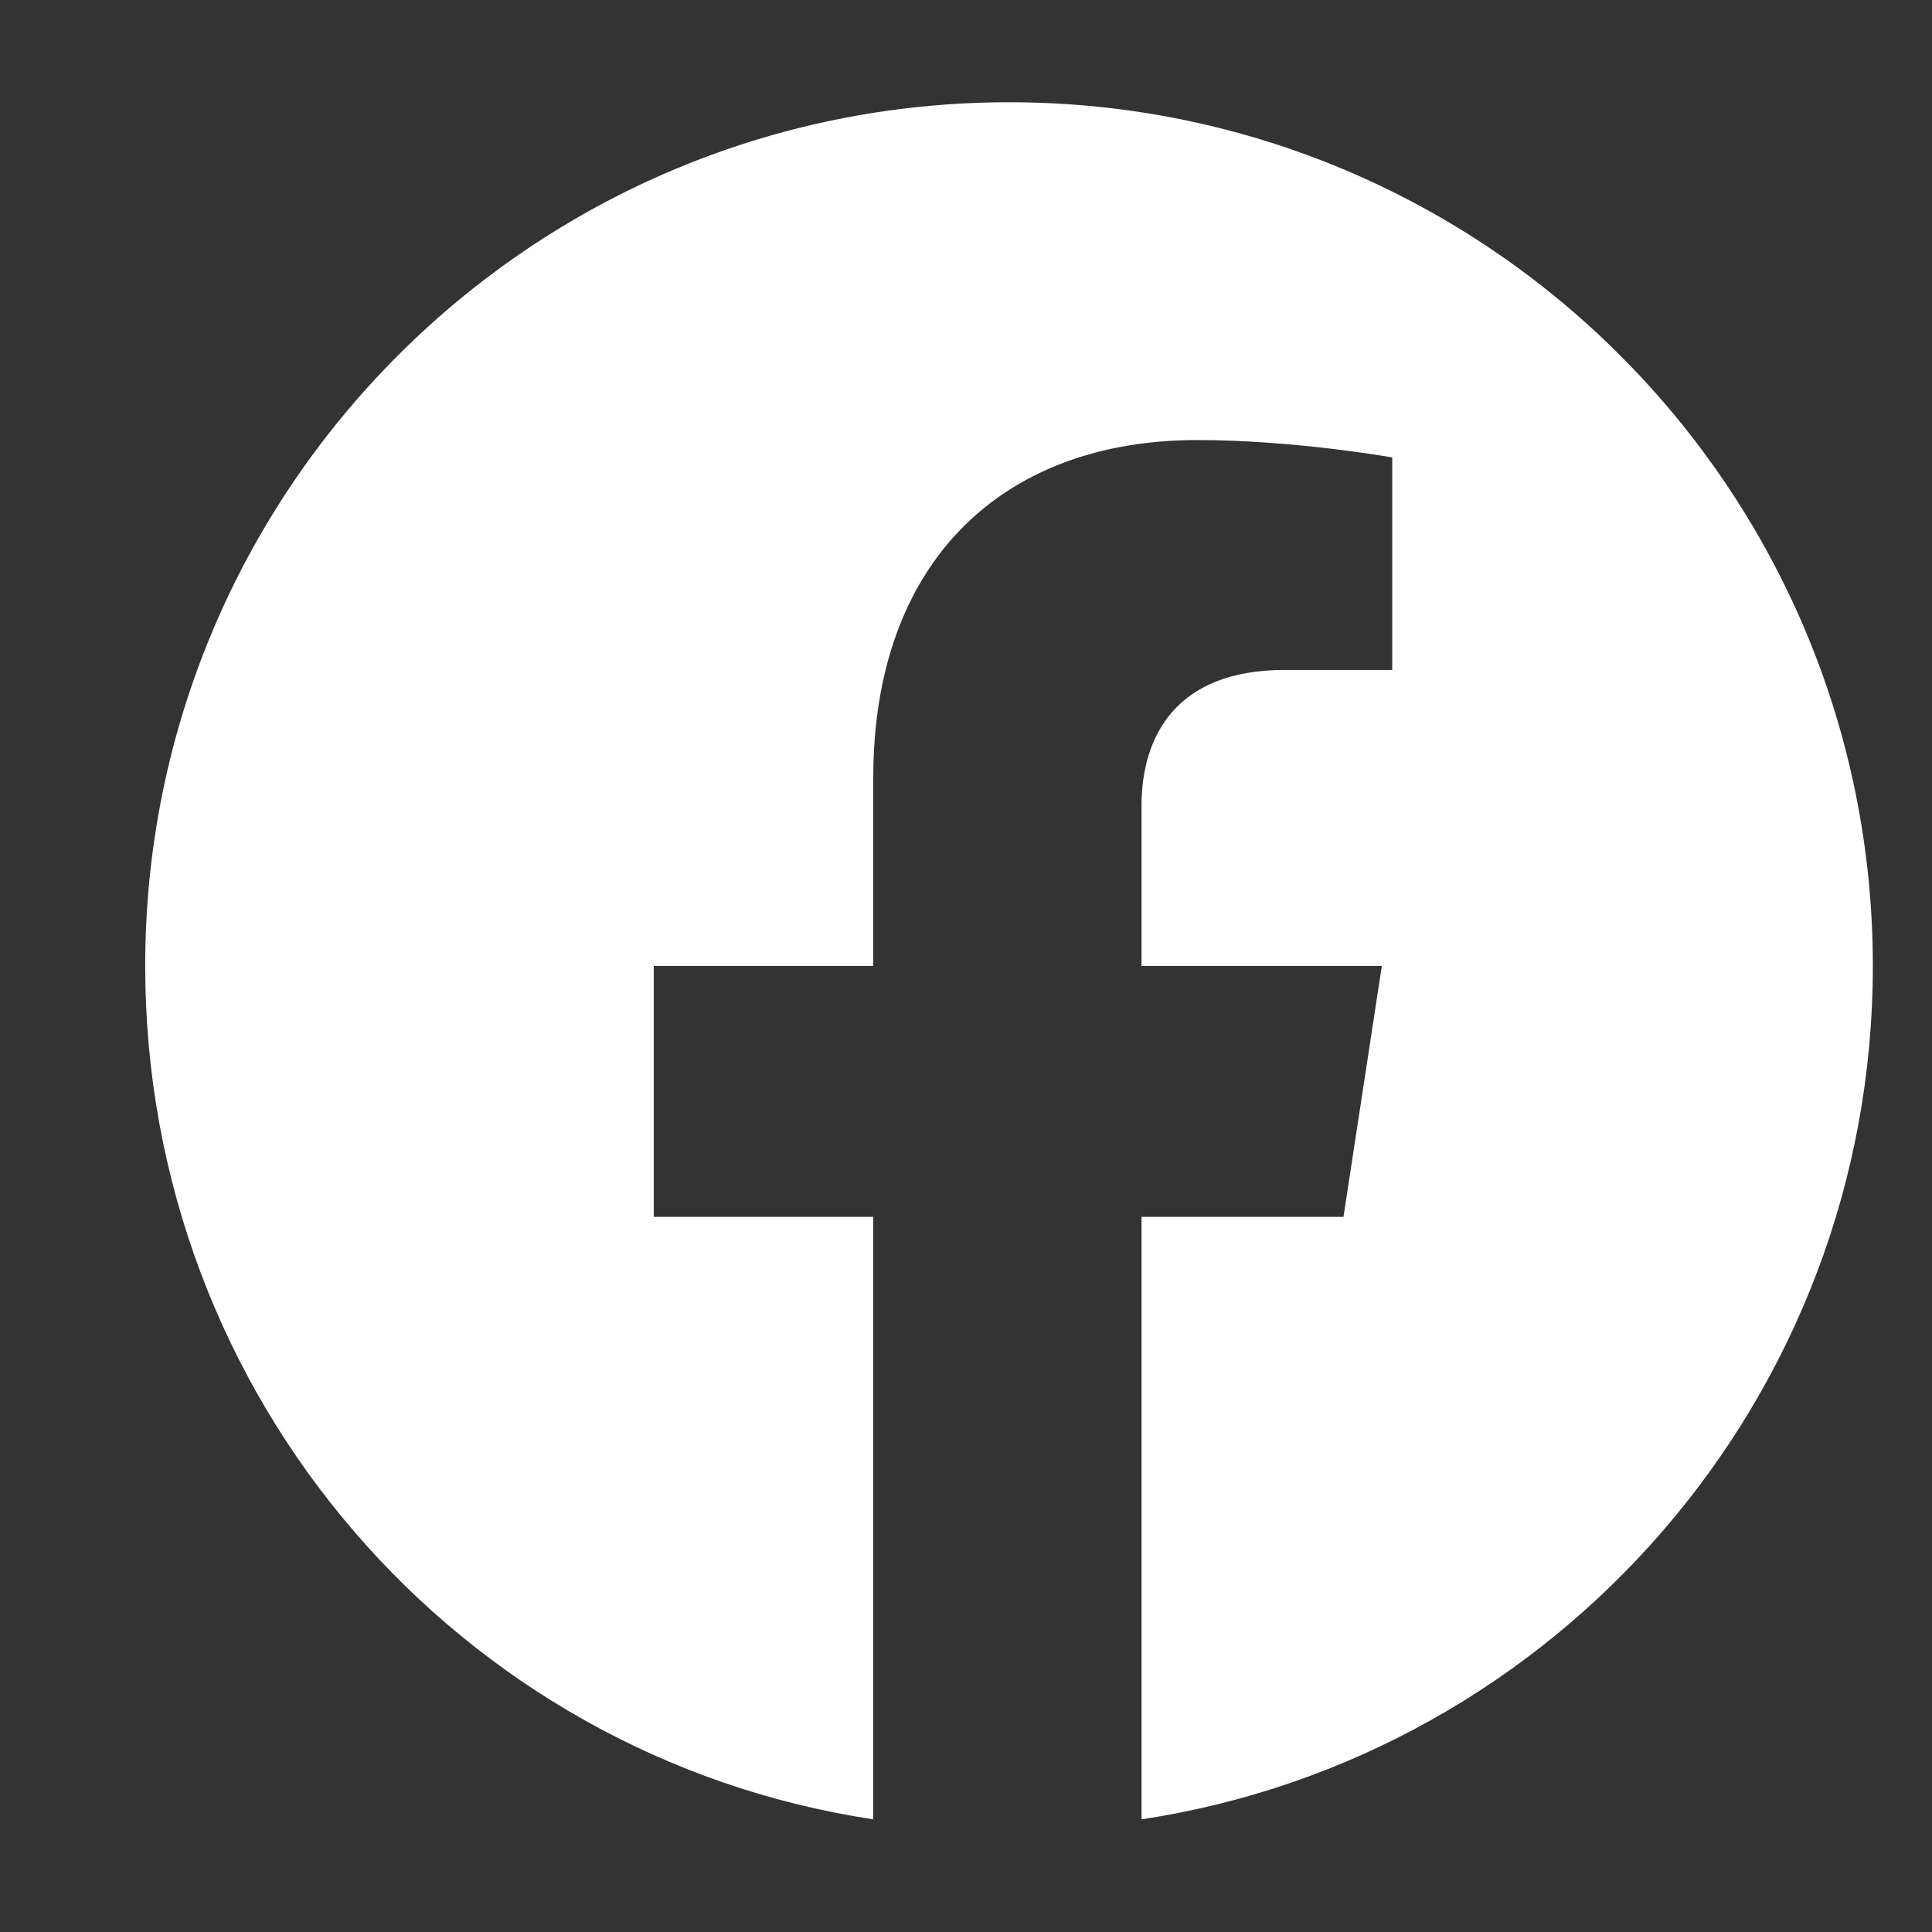 <svg width="13" height="13" viewBox="0 0 13 13" fill="none" xmlns="http://www.w3.org/2000/svg">
<rect x="0" y="0" width="13" height="13" fill="#333333" stroke="none"/>
<path d="M12.602 6.5C12.602 9.406 10.47 11.82 7.681 12.242V8.188H9.04L9.298 6.5H7.681V5.422C7.681 4.953 7.915 4.508 8.642 4.508H9.368V3.078C9.368 3.078 8.712 2.961 8.056 2.961C6.743 2.961 5.876 3.781 5.876 5.234V6.5H4.399V8.188H5.876V12.242C3.087 11.82 0.977 9.406 0.977 6.5C0.977 3.289 3.579 0.688 6.79 0.688C10.001 0.688 12.602 3.289 12.602 6.5Z" fill="white"/>
</svg>

